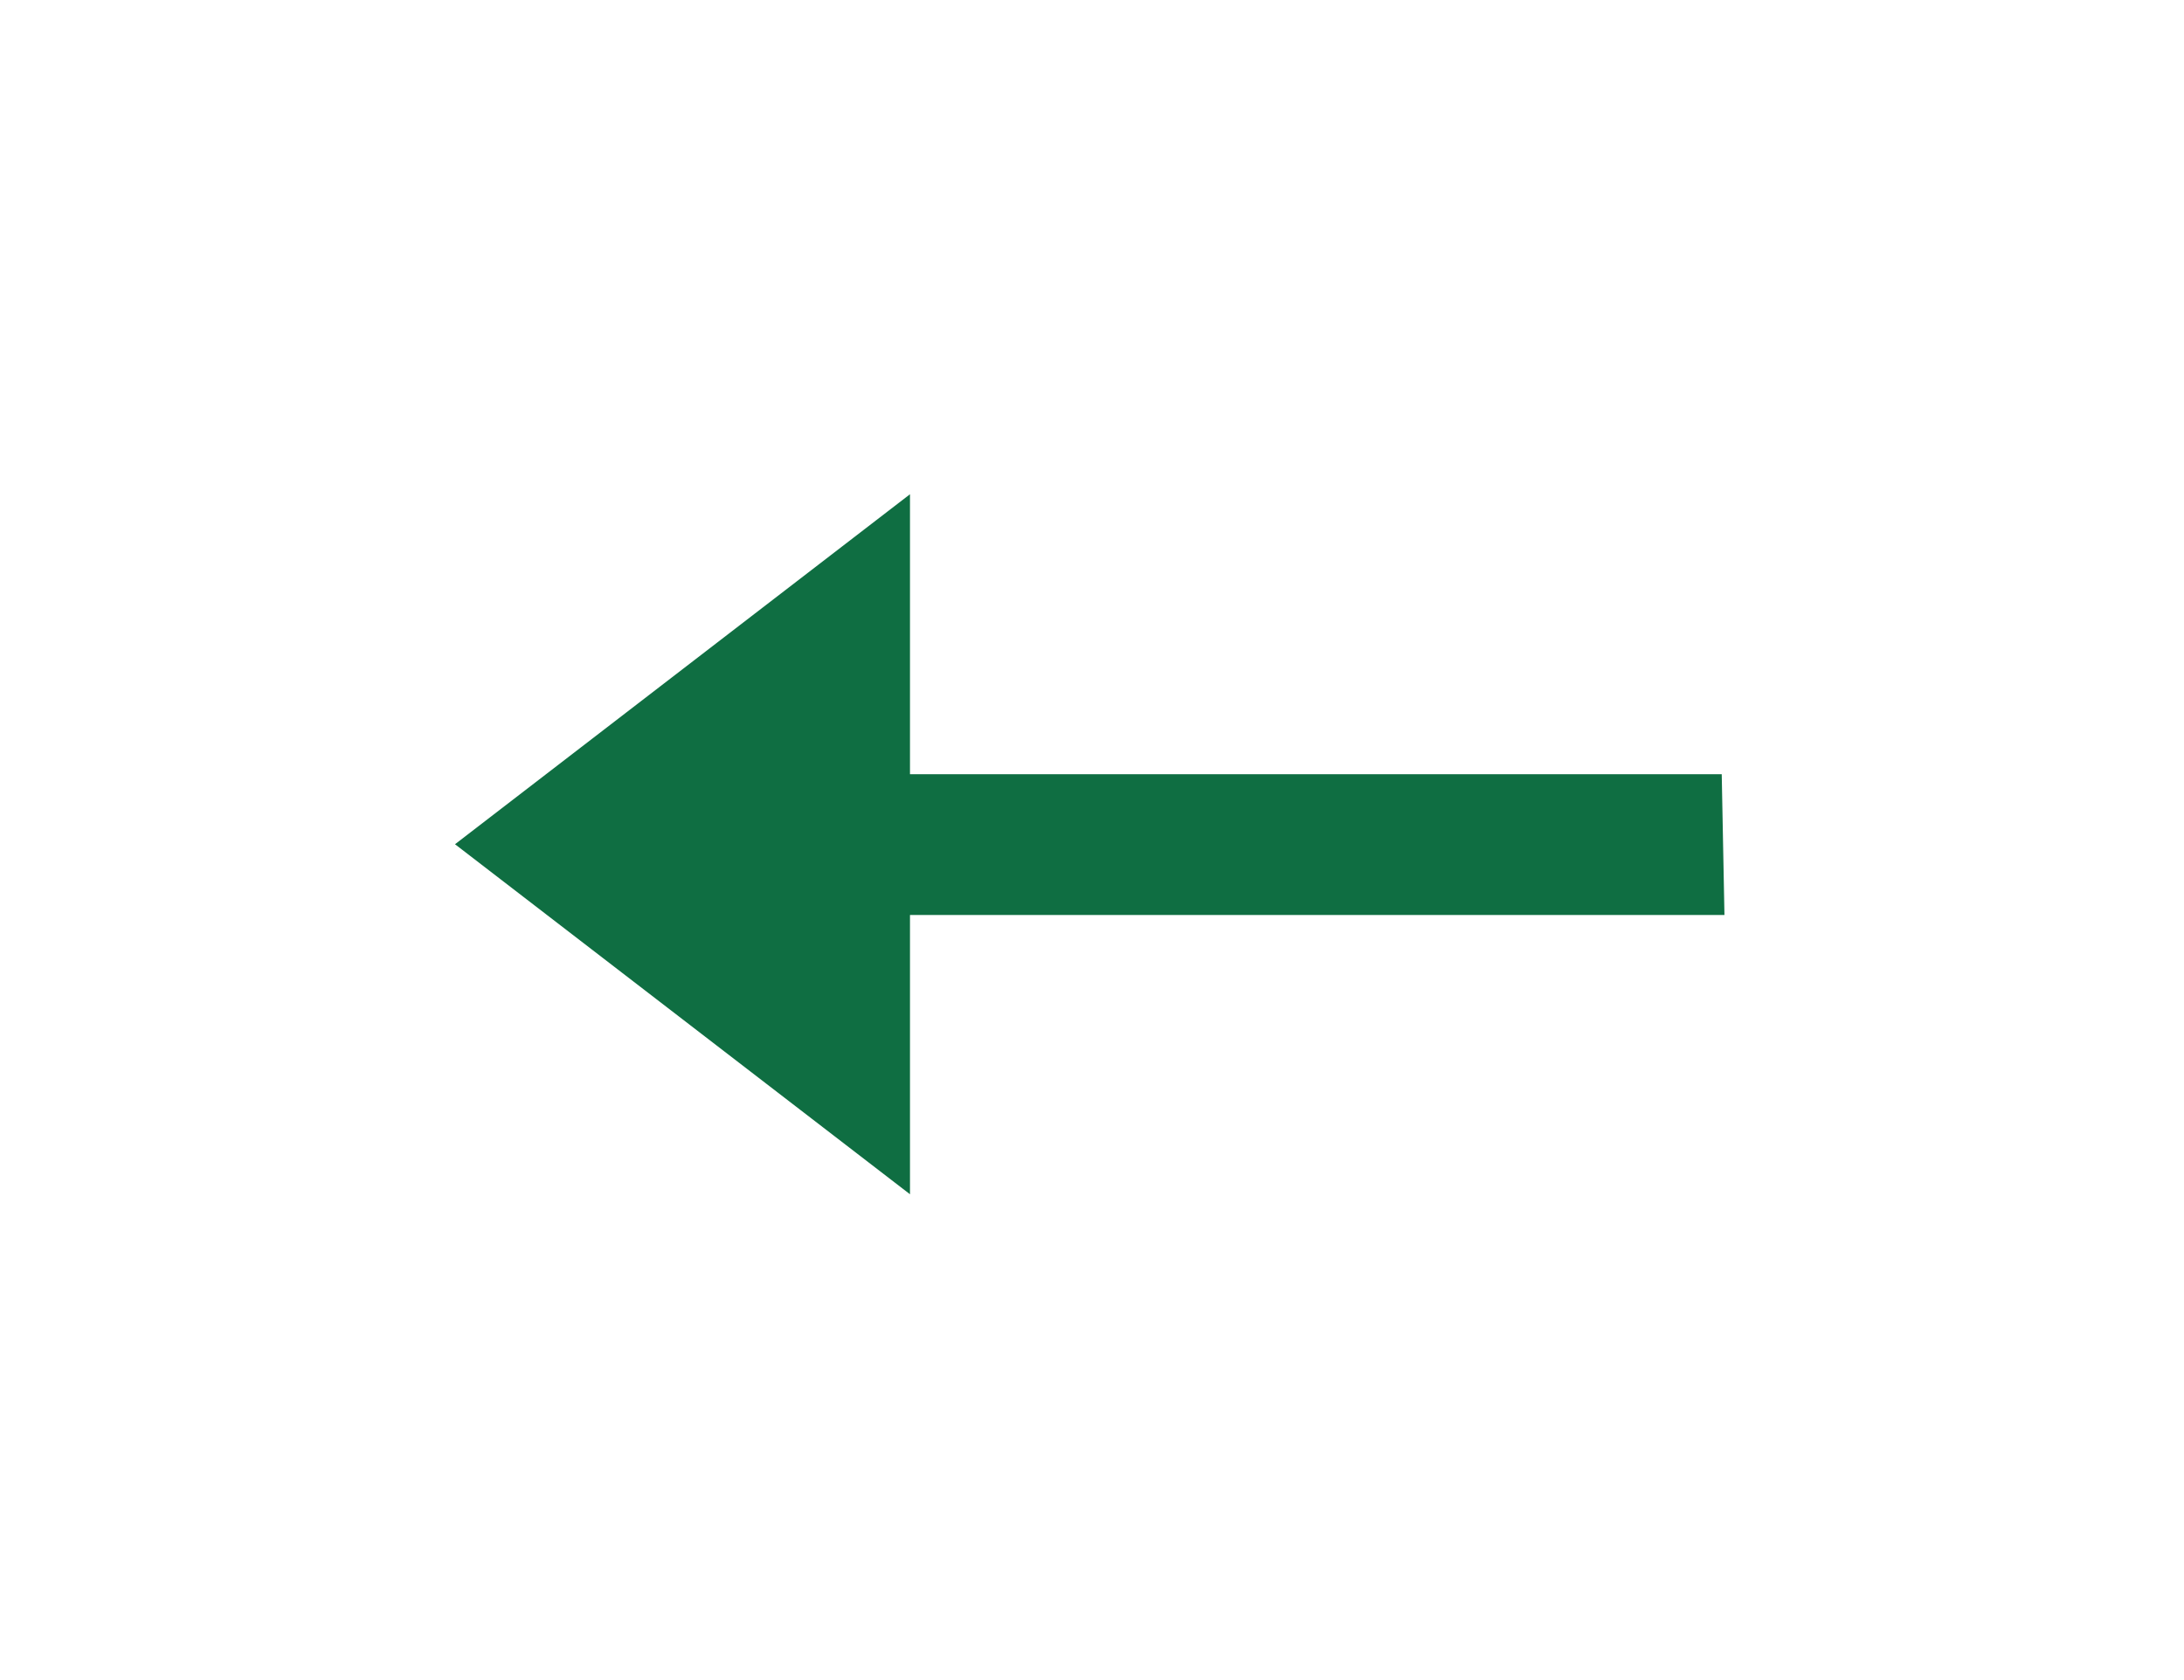 <svg width="65" height="50" viewBox="0 0 65 50" fill="none" xmlns="http://www.w3.org/2000/svg">
<path d="M27.083 14.709V23.042L51.242 23.042L51.323 27.23L27.083 27.23V35.542L13.542 25.125L27.083 14.709Z" fill="#0F6E42"/>
</svg>
